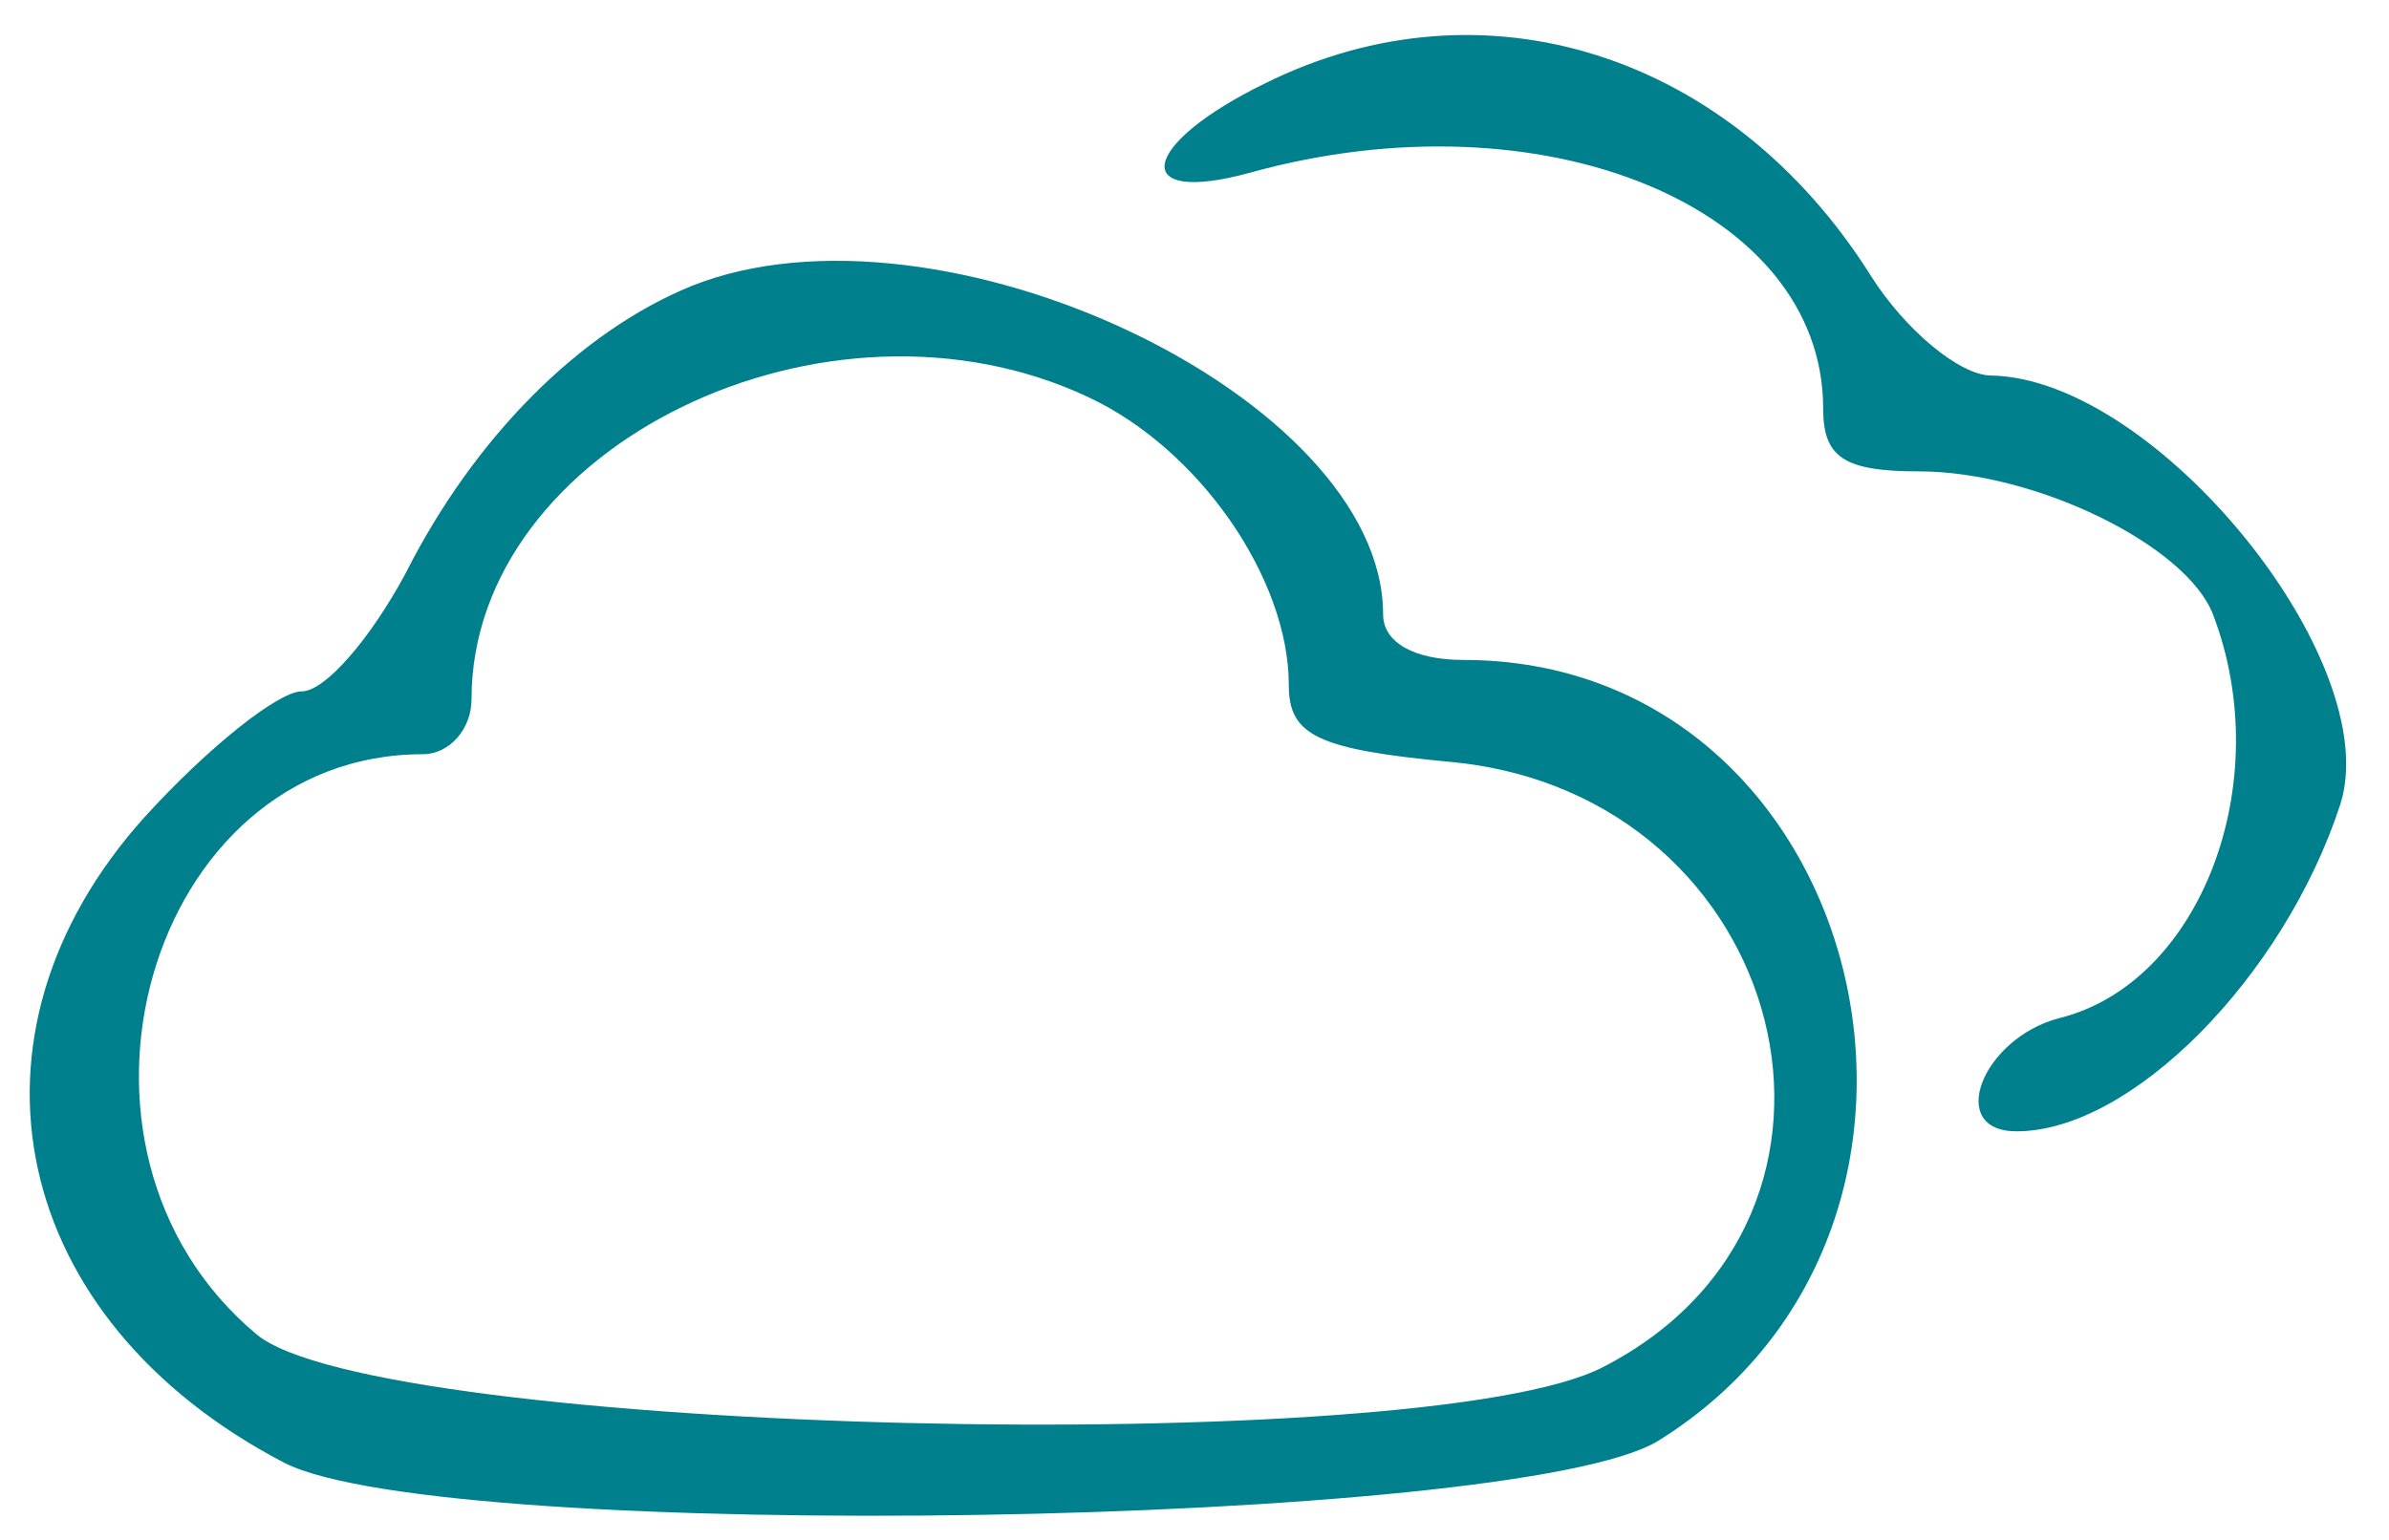 <?xml version="1.0" standalone="no"?>
<!DOCTYPE svg PUBLIC "-//W3C//DTD SVG 20010904//EN"
 "http://www.w3.org/TR/2001/REC-SVG-20010904/DTD/svg10.dtd">
<svg version="1.0" xmlns="http://www.w3.org/2000/svg"
 width="76pt" height="49pt" viewBox="0 0 76 49"
 preserveAspectRatio="xMidYMid meet">
<g transform="translate(0,49) scale(0.05,-0.05)"
fill="#007f8d" stroke="none">
<path d="M805 927 c-80 -39 -87 -78 -10 -57 187 52 365 -22 365 -150 0 -31 13
-40 61 -40 74 0 170 -47 187 -91 41 -107 -8 -235 -98 -257 -49 -13 -72 -72
-27 -72 73 0 170 98 206 208 29 91 -117 271 -222 273 -20 0 -55 29 -77 64 -89
141 -246 191 -385 122z"/>
<path d="M440 798 c-71 -29 -138 -96 -182 -183 -22 -41 -51 -75 -66 -75 -15 0
-60 -36 -100 -80 -125 -139 -86 -320 89 -411 102 -52 784 -41 874 14 222 138
133 497 -124 497 -31 0 -51 11 -51 29 0 138 -282 272 -440 209z m253 -71 c70
-33 127 -115 127 -183 0 -32 18 -41 104 -49 215 -21 283 -289 96 -385 -113
-59 -782 -43 -857 21 -141 118 -69 369 106 369 17 0 31 16 31 35 0 161 226
271 393 192z"/>
</g>
</svg>
